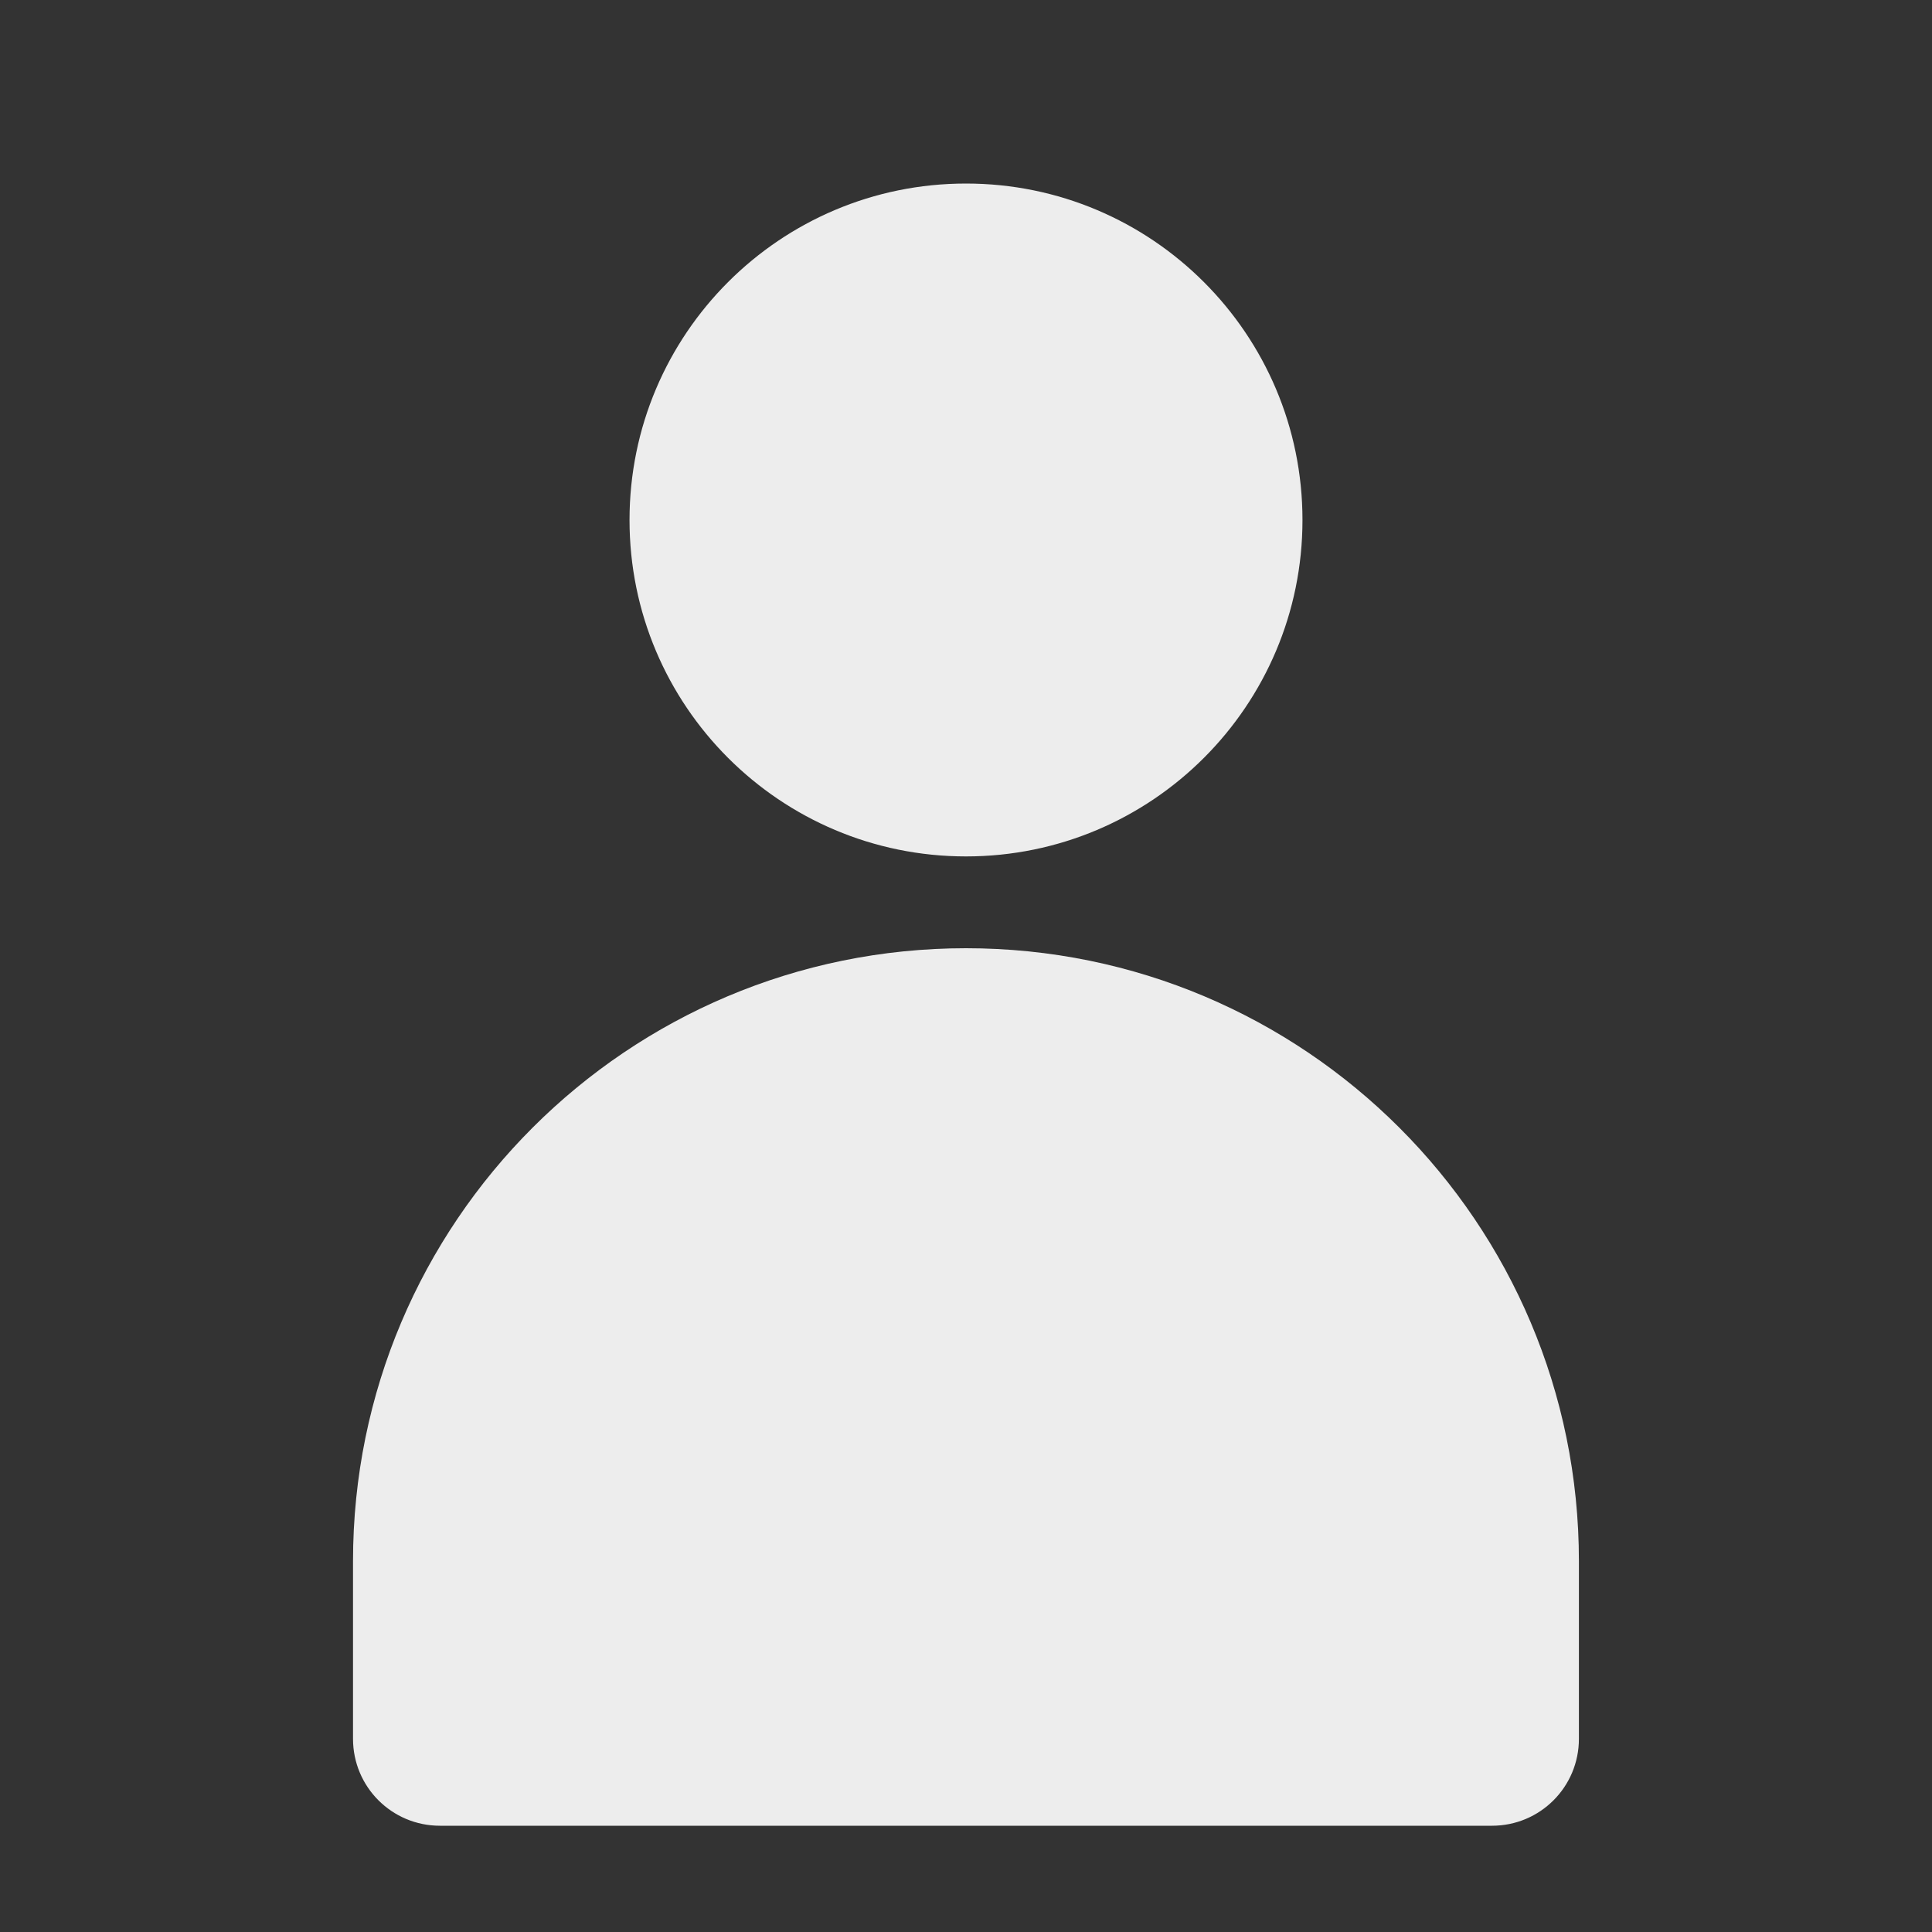 <svg width="25" height="25" viewBox="0 0 25 25" fill="none" xmlns="http://www.w3.org/2000/svg">
<rect x="0" y="0" width="25" height="25" fill="#333333" stroke="none"/>
<g clip-path="url(#clip0_1852_18067)">
<path d="M12.5 12.27C16.878 12.27 20.431 15.818 20.431 20.201V22.5C20.431 23.123 19.929 23.625 19.306 23.625H5.693C5.071 23.625 4.568 23.123 4.568 22.5V20.201C4.568 15.818 8.121 12.27 12.5 12.27Z" fill="#EDEDED"/>
<path d="M12.5 11.082C14.904 11.082 16.854 9.133 16.854 6.729C16.854 4.324 14.904 2.375 12.5 2.375C10.095 2.375 8.146 4.324 8.146 6.729C8.146 9.133 10.095 11.082 12.5 11.082Z" fill="#EDEDED"/>
</g>
<defs>
<clipPath id="clip0_1852_18067">
<rect width="21.25" height="21.25" fill="white" transform="translate(1.875 2.375)"/>
</clipPath>
</defs>
</svg>
